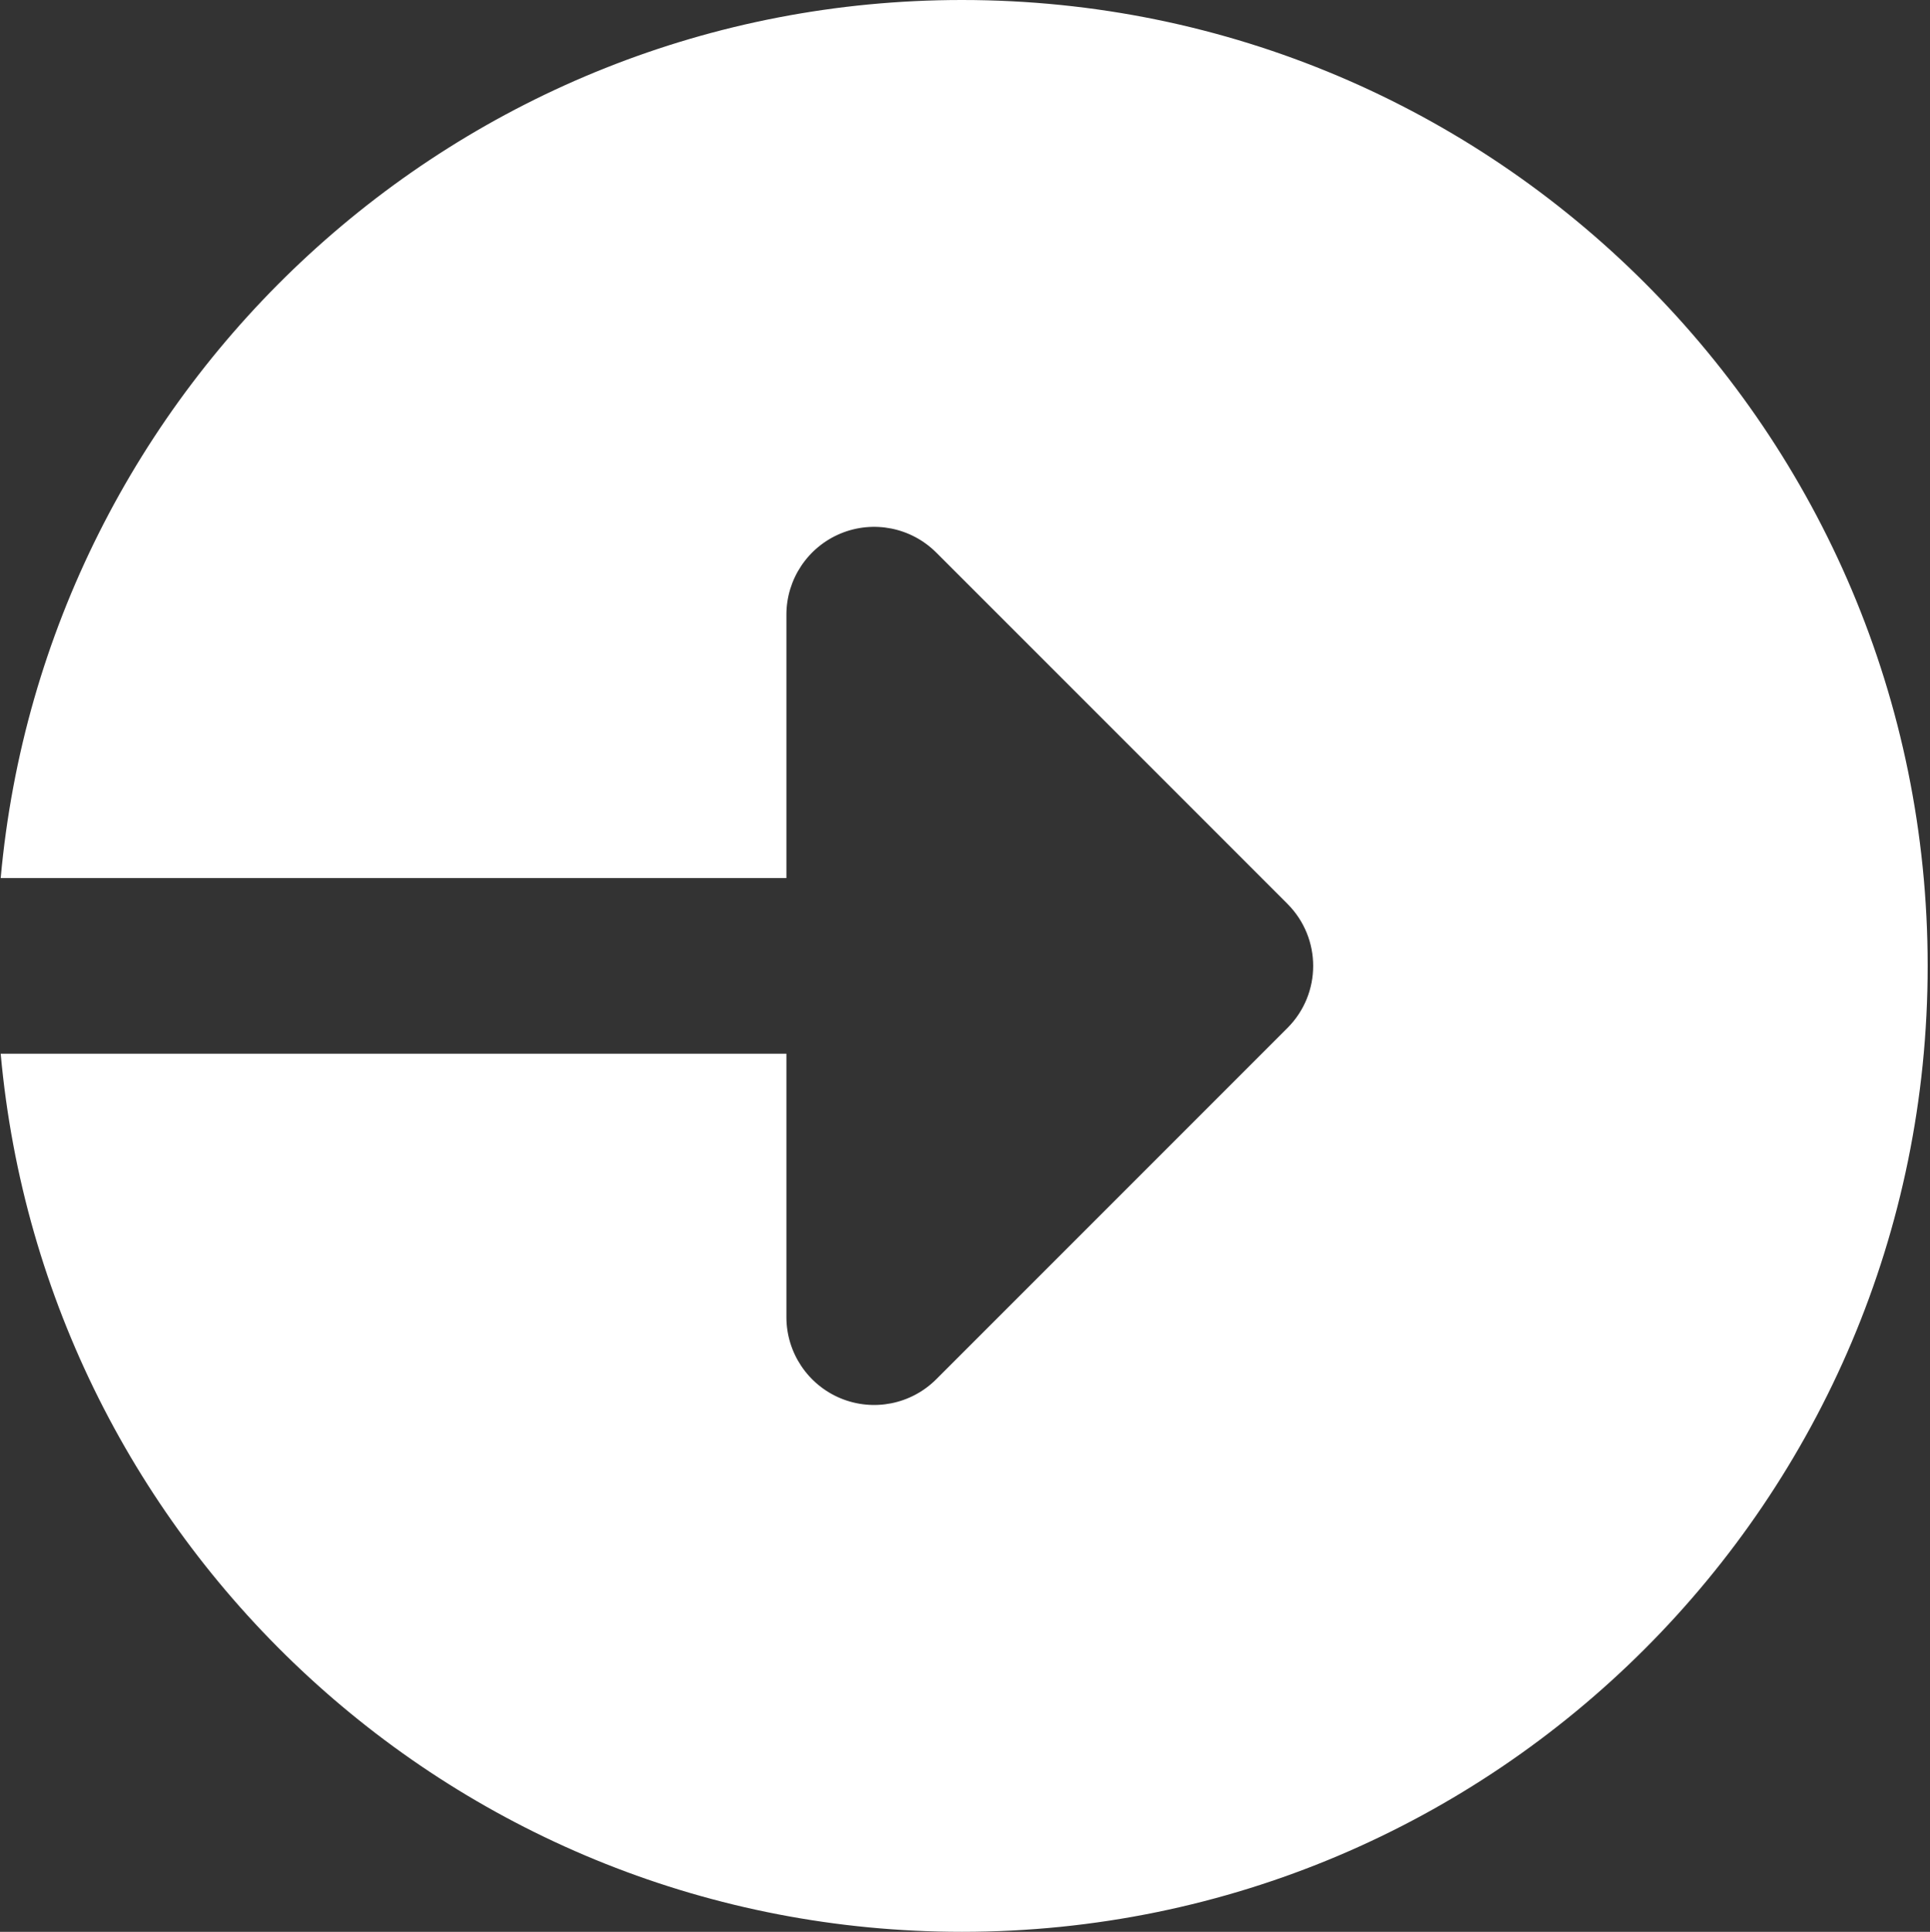 <svg
  viewBox="0 0 469 469.333"
  xmlns="http://www.w3.org/2000/svg"
>
  <rect x="0" y="0" width="469" height="469.333" fill="#333333" stroke="none"/>
  <path fill="#ffffff" d="m233.766 0c-122.41 0-222.805 93.738-233.598 213.332h190.934v-64c0-8.617 5.203-16.402 13.16-19.711 7.98-3.305 17.152-1.473 23.254 4.629l85.332 85.336c8.344 8.34 8.344 21.82 0 30.164l-85.332 85.332c-6.102 6.102-15.273 7.938-23.254 4.629-7.957-3.305-13.16-11.094-13.16-19.711v-64h-190.934c10.793 119.594 111.188 213.332 233.598 213.332 129.602 0 234.668-105.066 234.668-234.664 0-129.602-105.066-234.668-234.668-234.668zm0 0" />
</svg>